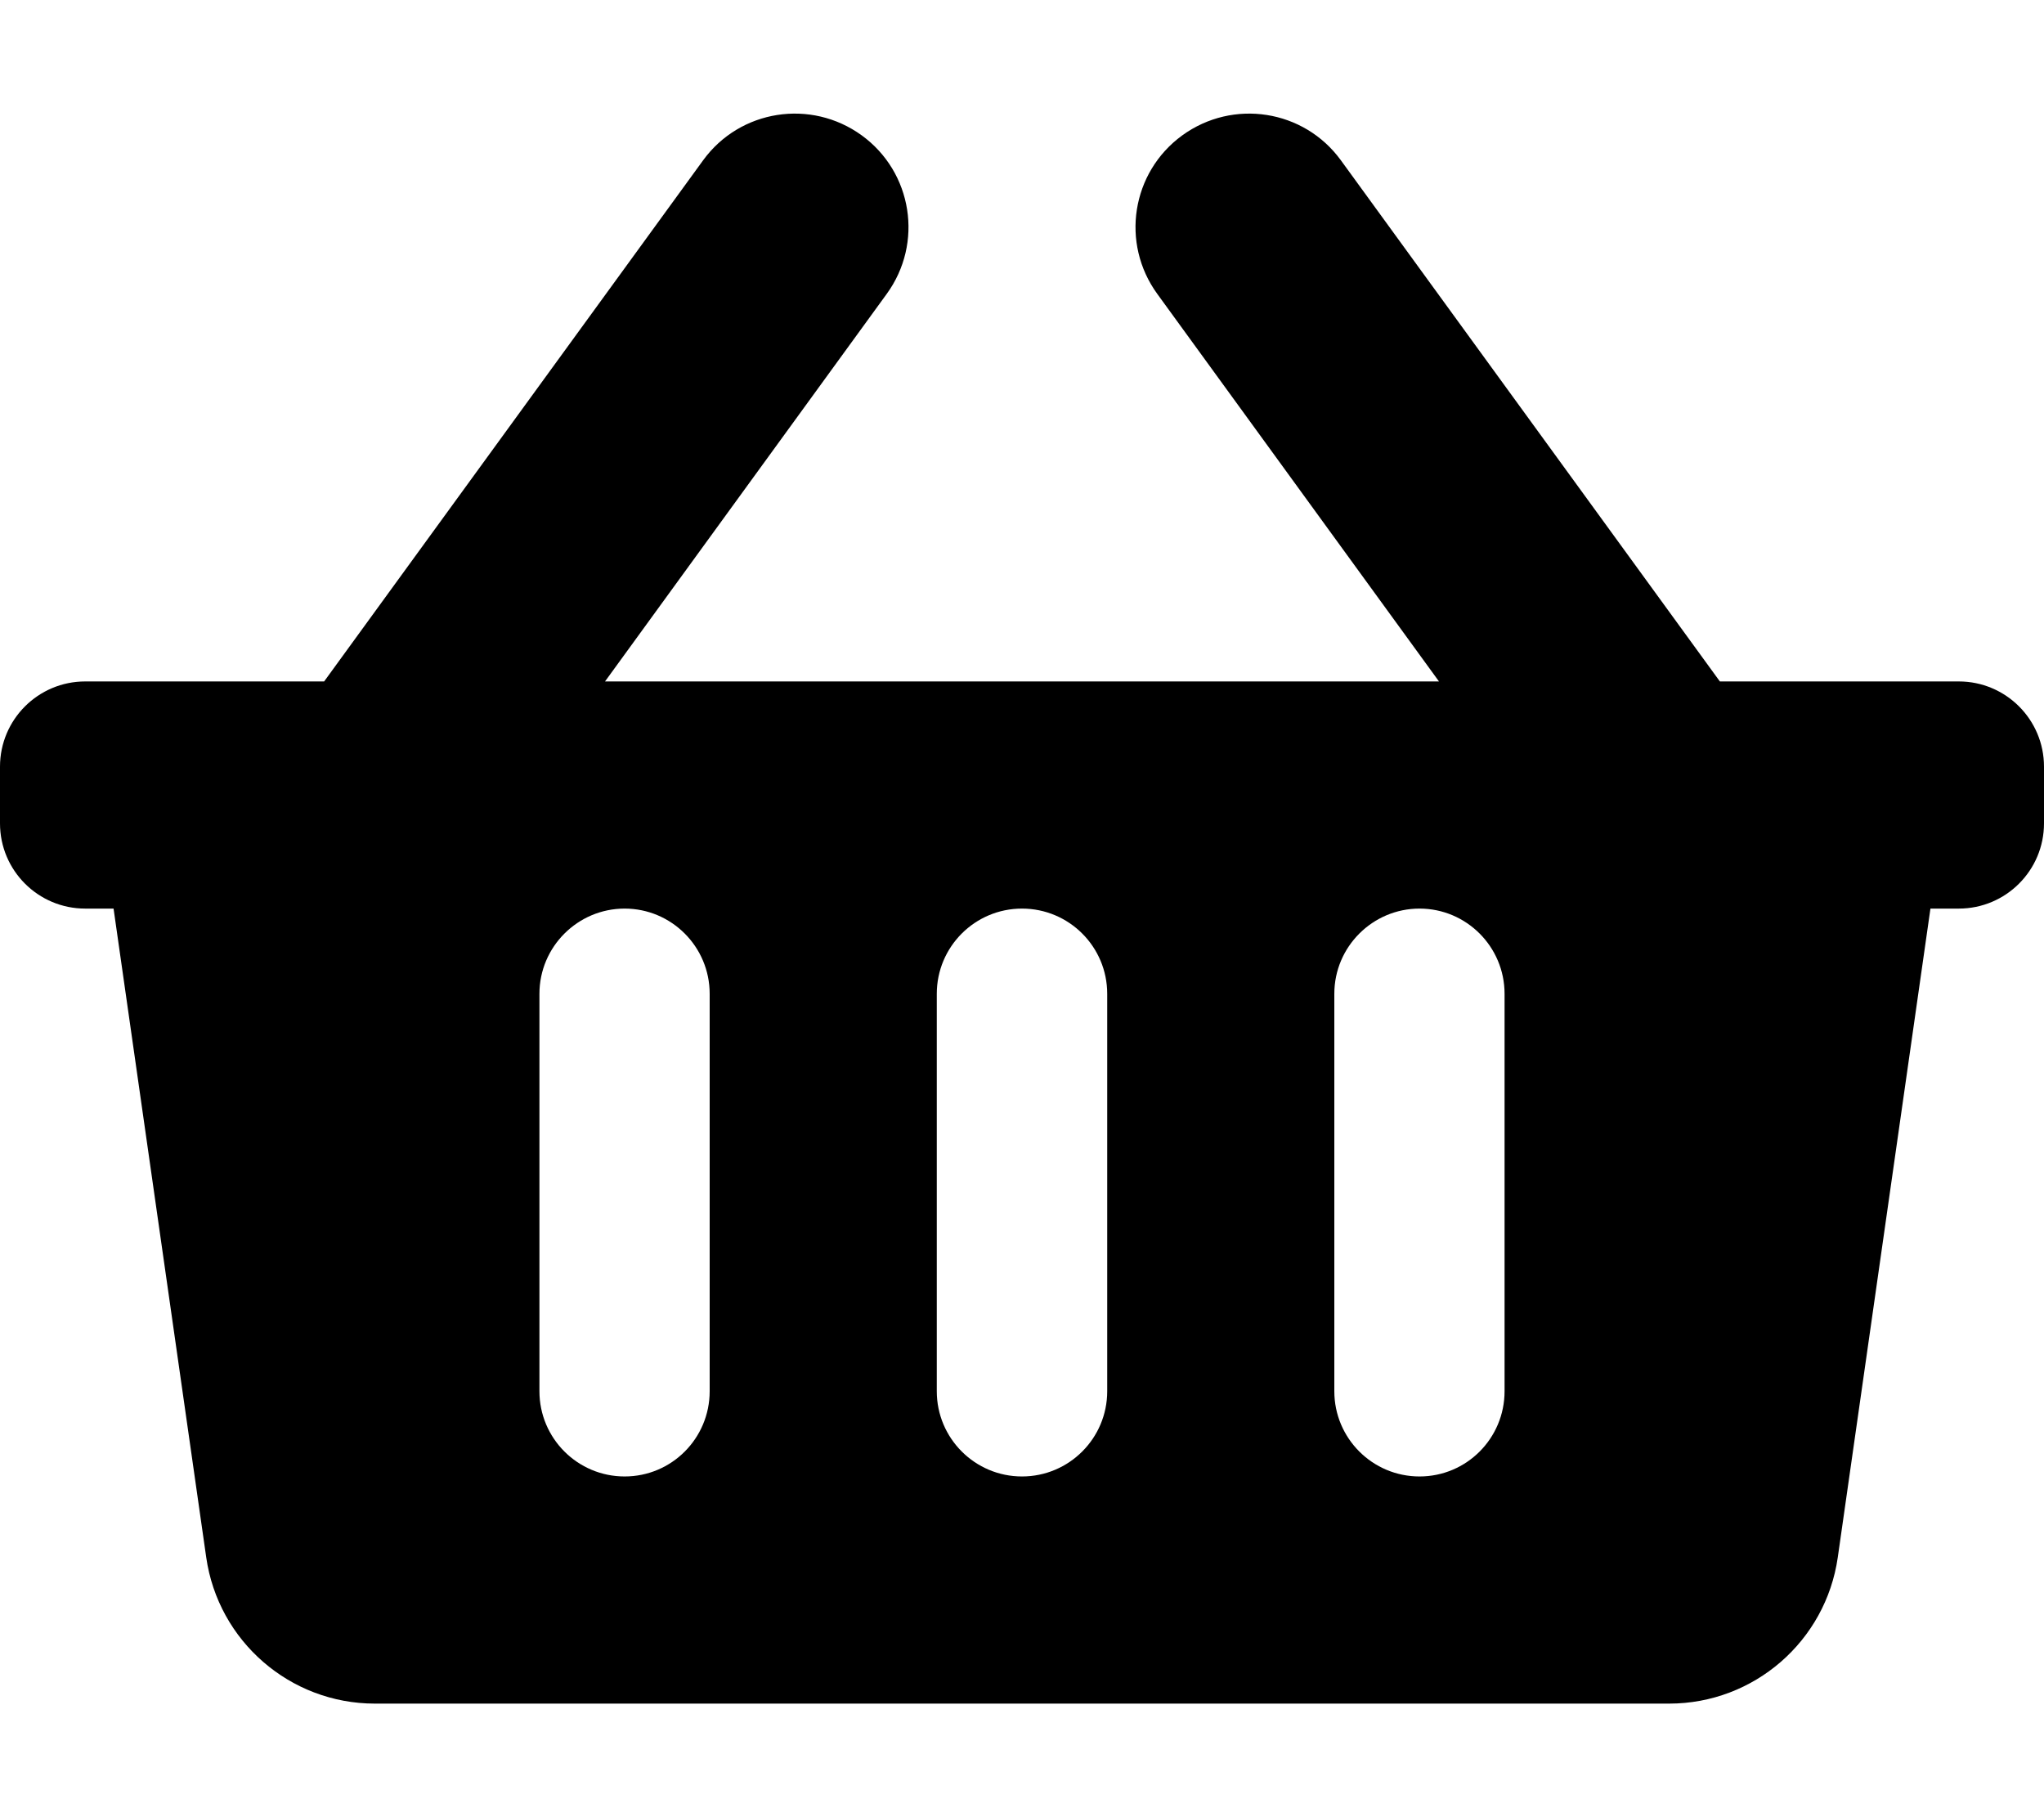 <svg height="1000" width="1125" xmlns="http://www.w3.org/2000/svg"><path d="M1125 421.9v31.2c0 25.9 -21 46.9 -46.9 46.9h-15.6l-51 357c-6.6 46.2 -46.2 80.5 -92.8 80.5H206.3c-46.6 0 -86.2 -34.3 -92.8 -80.5l-51 -357H46.9C21 500 0 479 0 453.1v-31.2C0 396 21 375 46.9 375h131.5L387 88.2c20.3 -27.9 59.3 -34 87.3 -13.7 27.9 20.3 34.1 59.3 13.7 87.3L333 375h459L637 161.8c-20.4 -28 -14.2 -67 13.7 -87.3 28 -20.3 67 -14.2 87.3 13.7L946.6 375h131.5c25.9 0 46.9 21 46.9 46.9zM609.4 765.6V546.9c0 -25.9 -21 -46.9 -46.9 -46.9s-46.9 21 -46.9 46.9v218.7c0 25.9 21 46.9 46.9 46.9s46.9 -21 46.9 -46.9zm218.7 0V546.9c0 -25.9 -21 -46.9 -46.8 -46.9s-46.9 21 -46.9 46.9v218.7c0 25.9 21 46.9 46.9 46.9s46.8 -21 46.8 -46.9zm-437.5 0V546.9c0 -25.9 -21 -46.9 -46.8 -46.9s-46.9 21 -46.9 46.9v218.7c0 25.9 21 46.9 46.9 46.9s46.8 -21 46.8 -46.9z"/></svg>